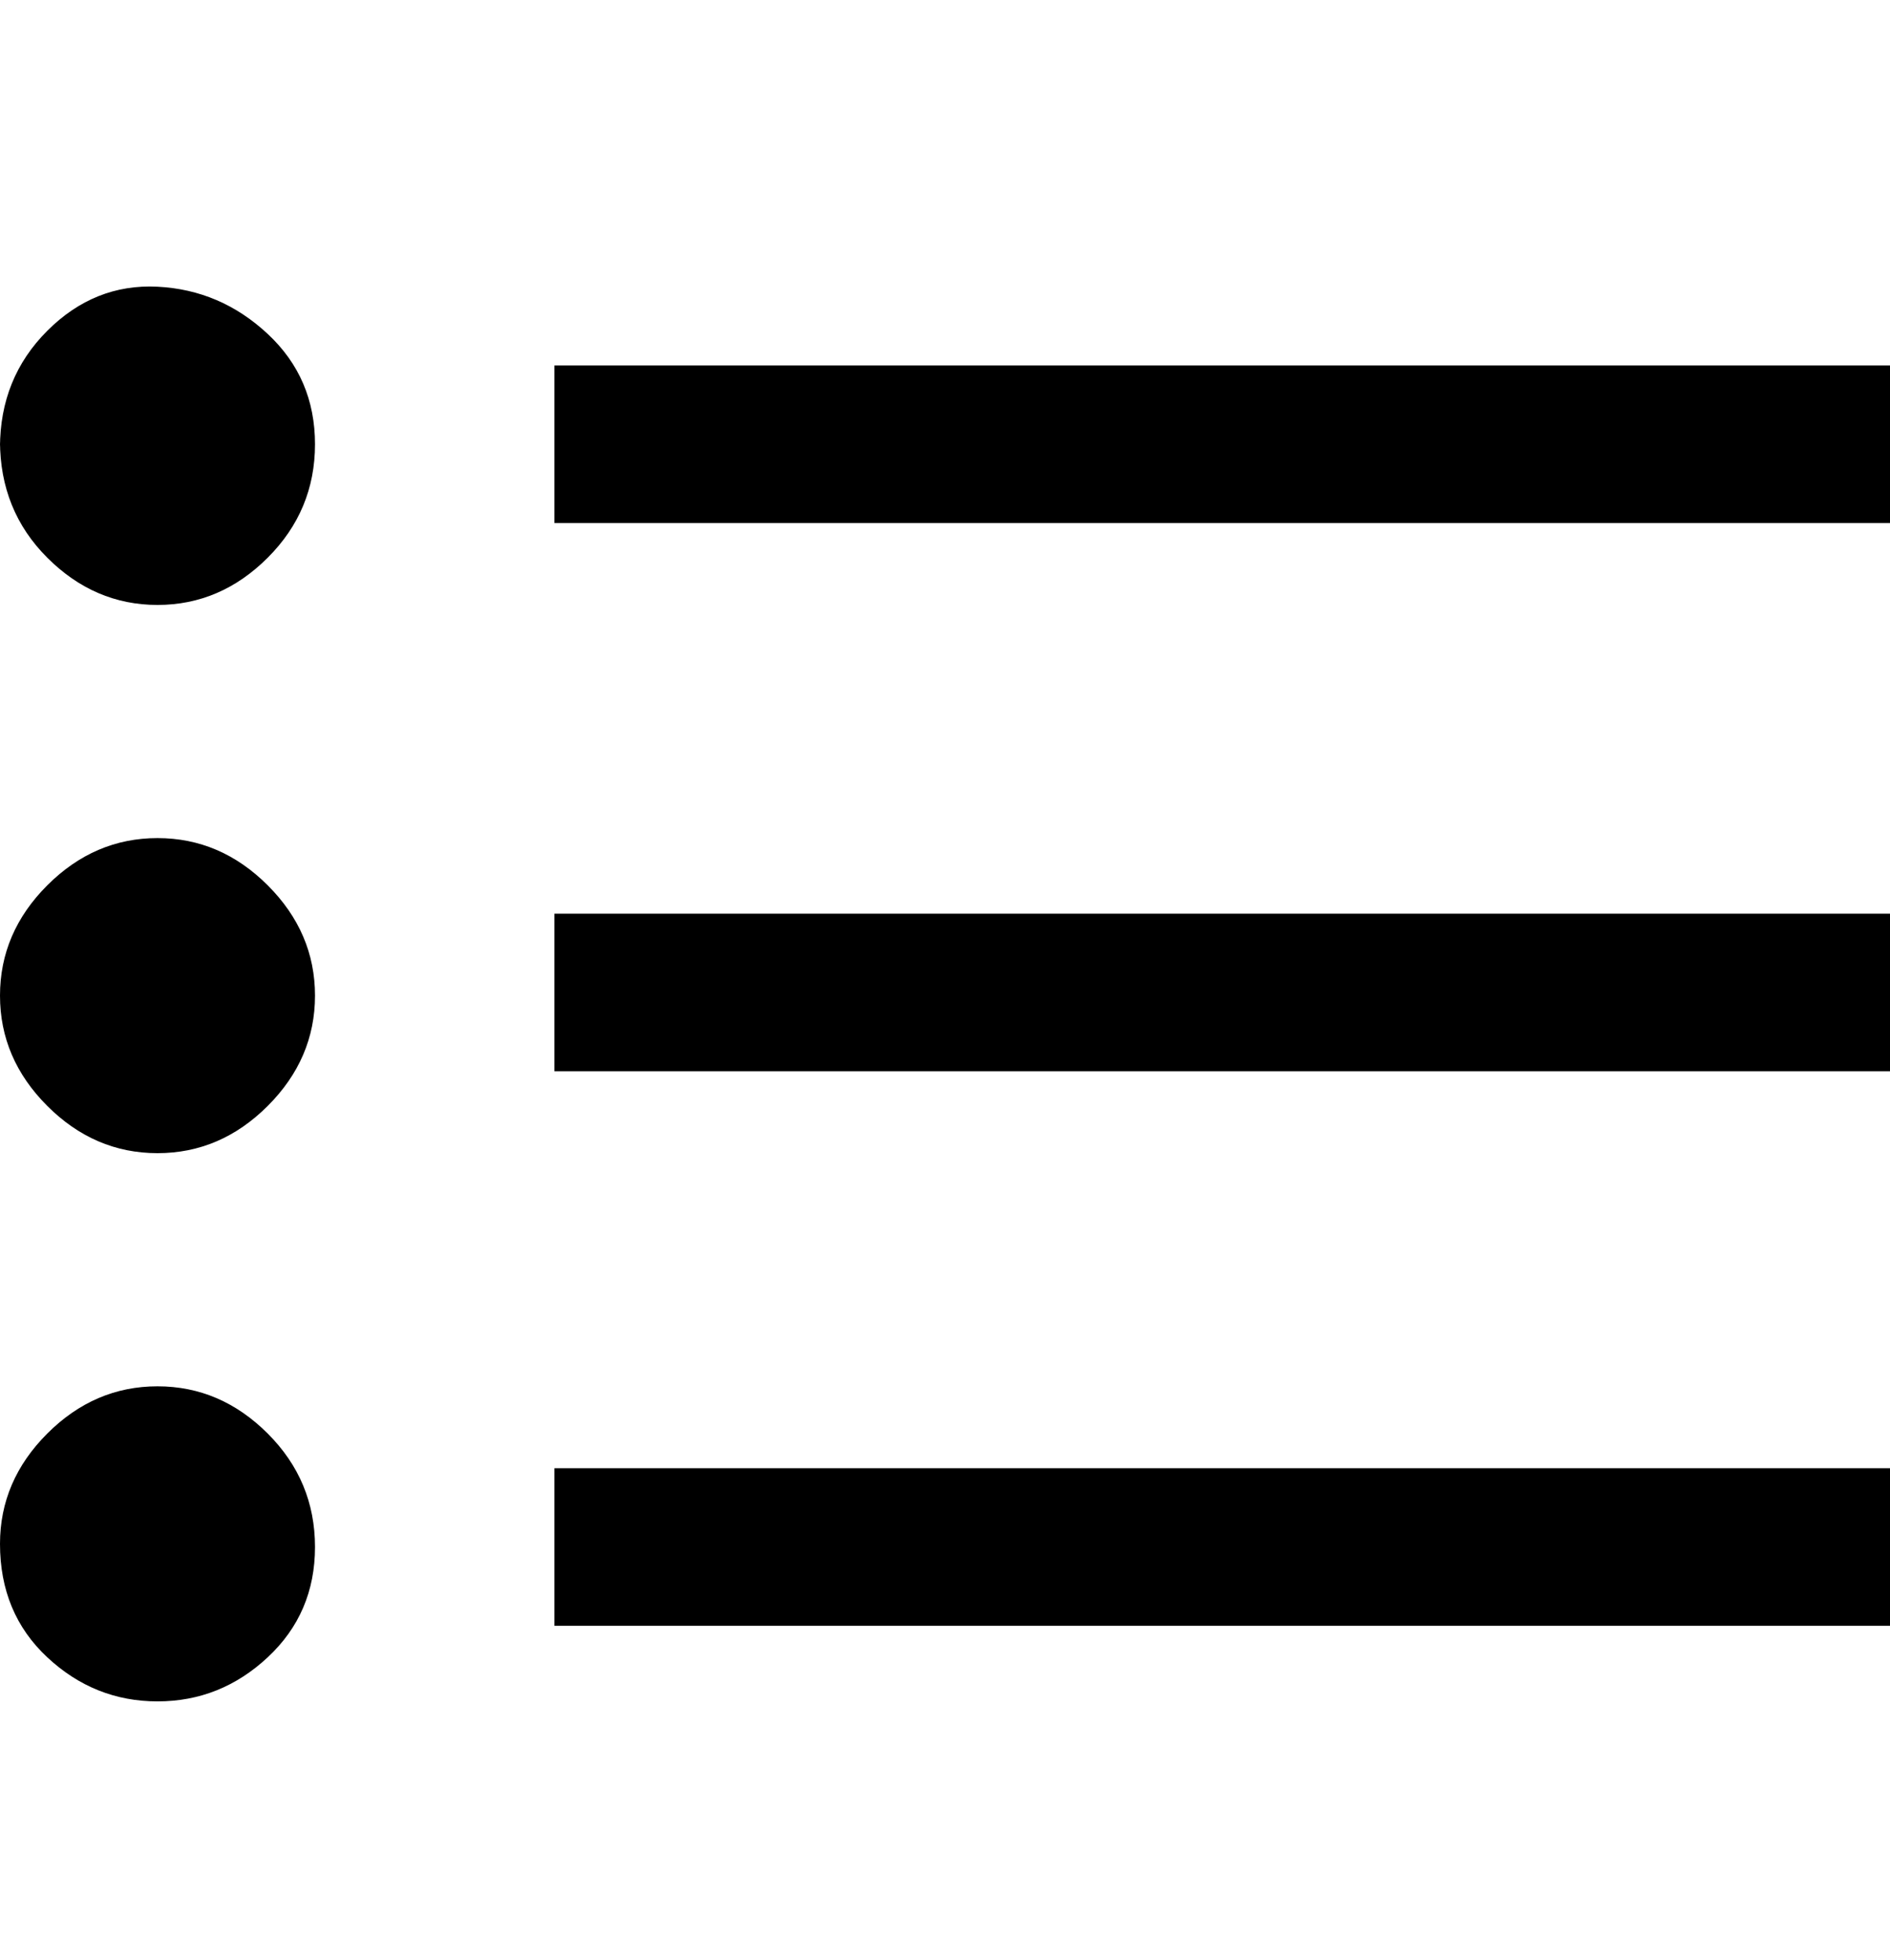 <svg viewBox="0 0 300 311" xmlns="http://www.w3.org/2000/svg"><path d="M88 58h212v25H88V58zm0 87h212v25H88v-25zm0 88h212v25H88v-25zM0 70q0 11 7.5 18.5T25 96q10 0 17.5-7.5t7.5-18Q50 60 42.5 53T25 45.5q-10-.5-17.5 7T0 71v-1zm0 88q0 10 7.5 17.5T25 183q10 0 17.5-7.5T50 158q0-10-7.5-17.5T25 133q-10 0-17.5 7.5T0 158zm0 87q0 11 7.5 18t17.5 7q10 0 17.5-7t7.5-17.5q0-10.5-7.5-18T25 220q-10 0-17.5 7.5T0 245z"/></svg>